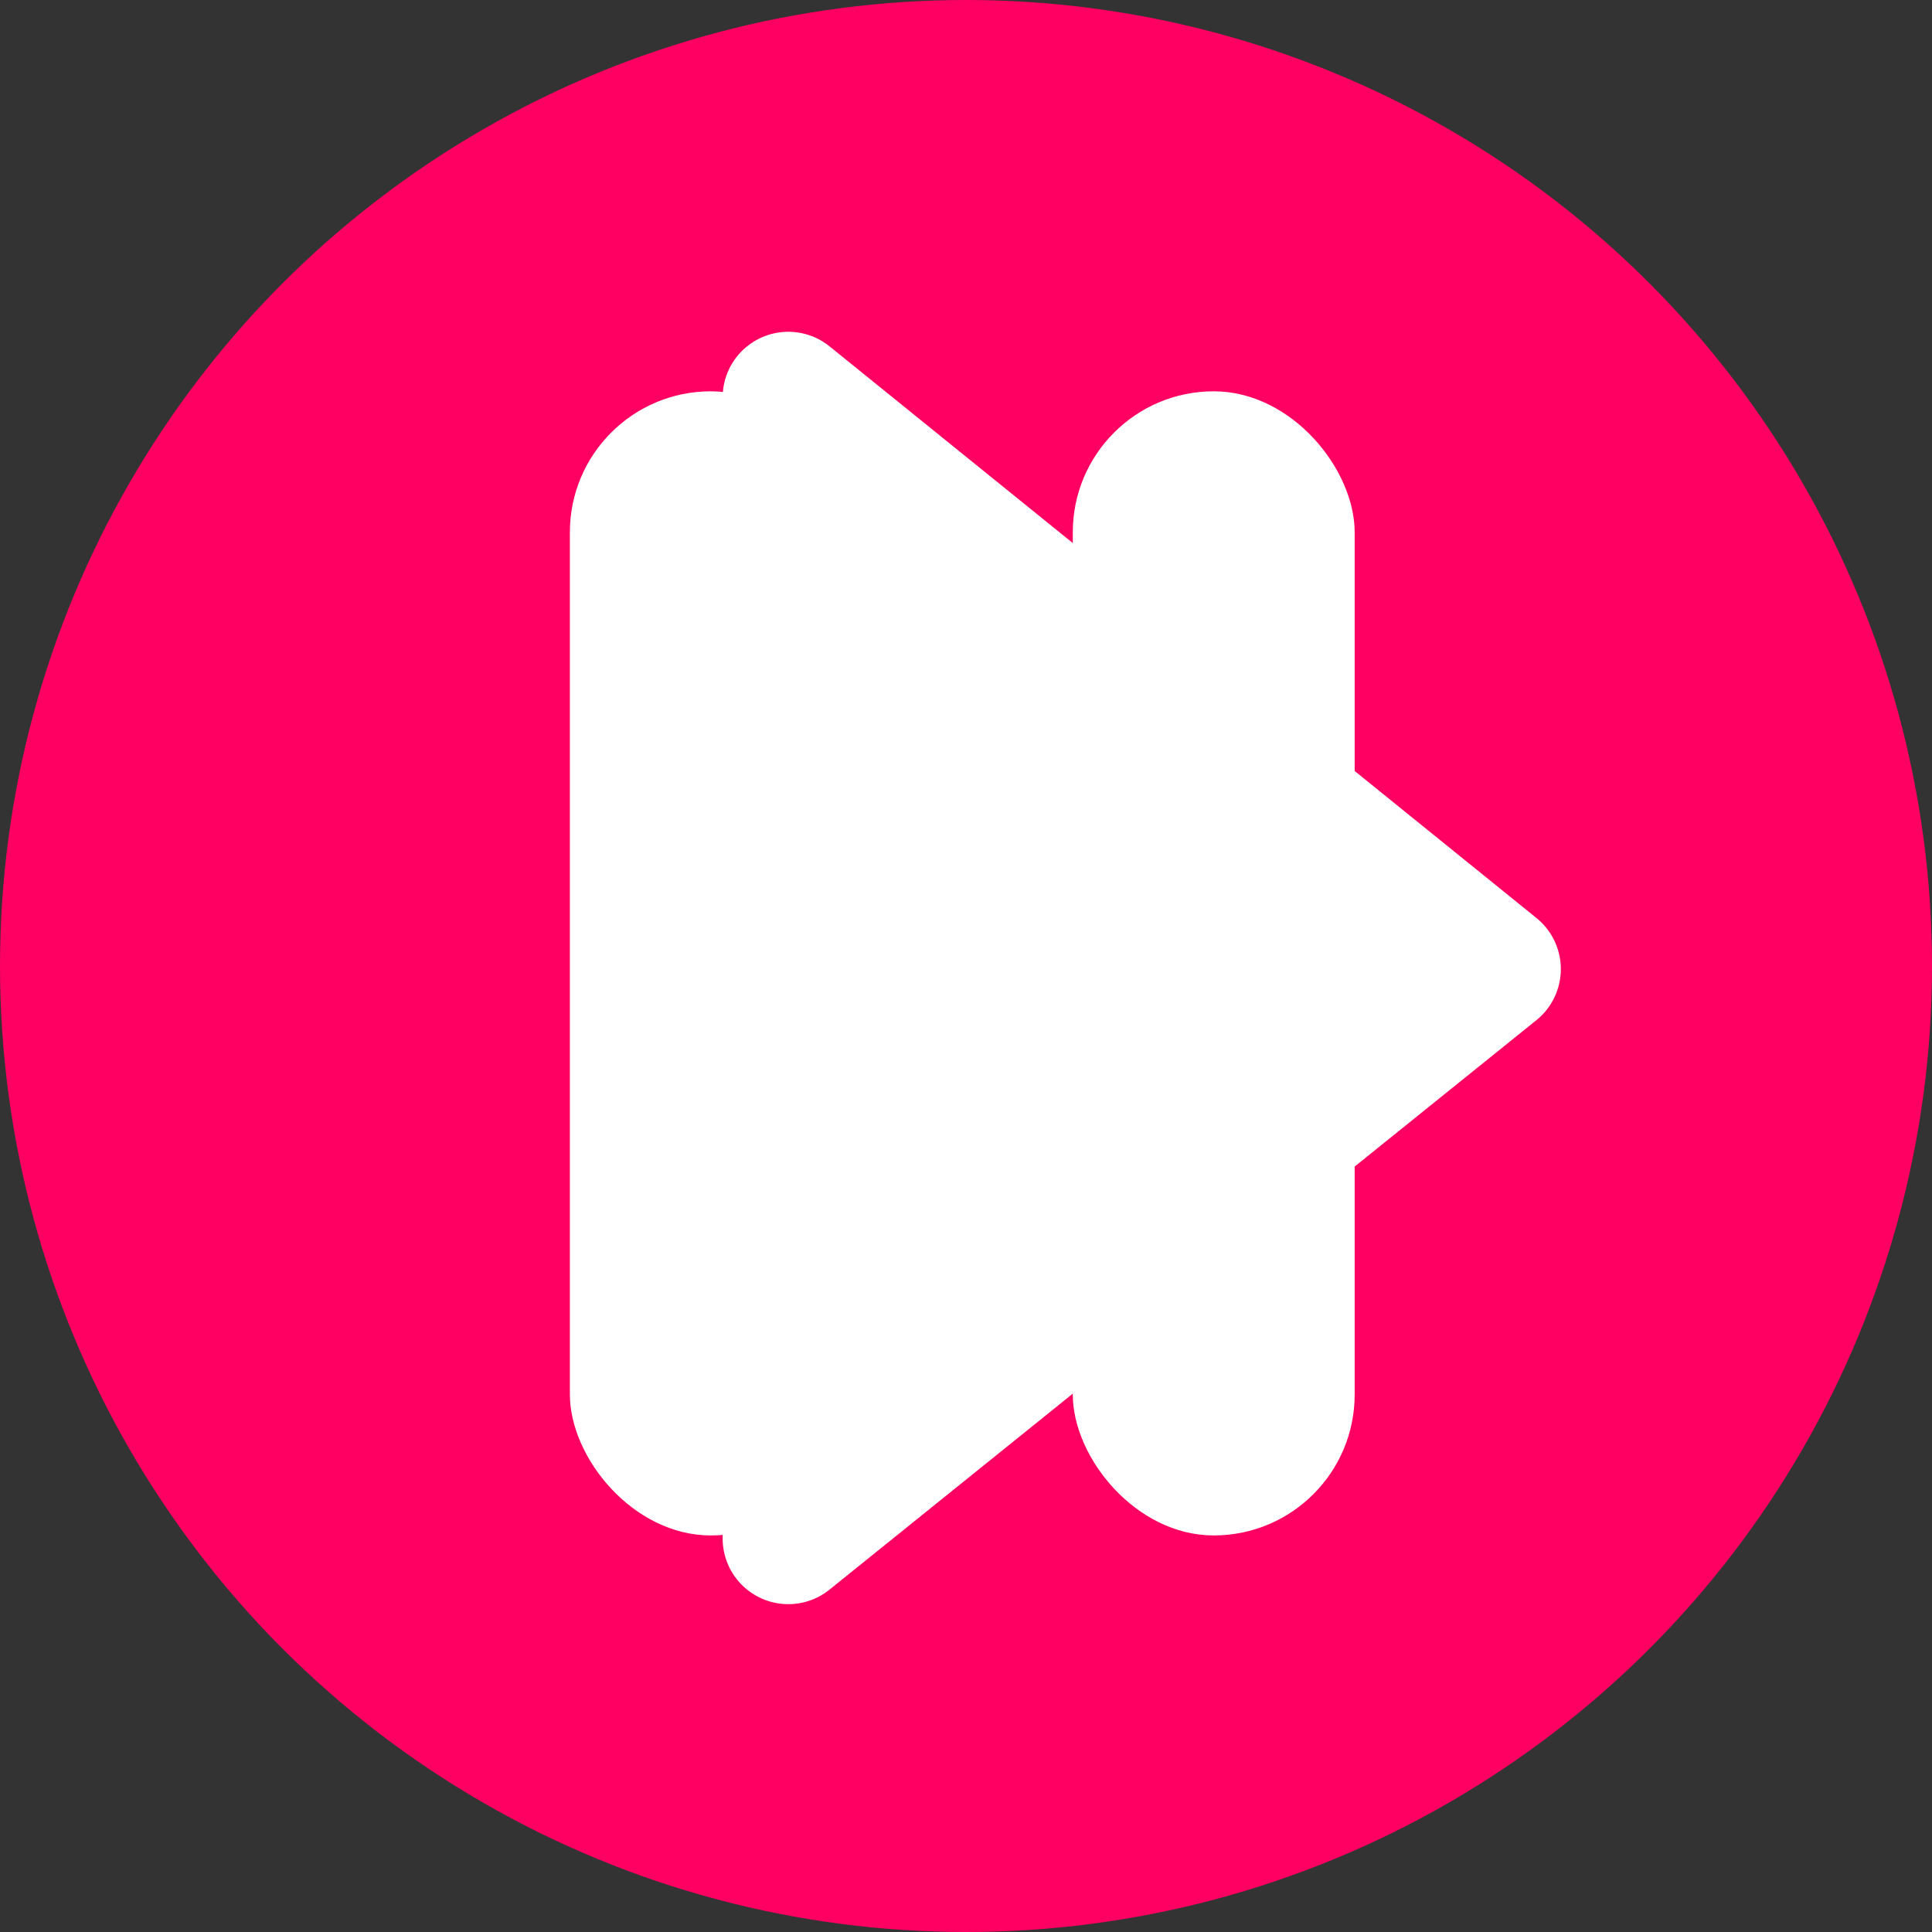 <svg id="playBtn" xmlns="http://www.w3.org/2000/svg" viewBox="0 0 44.14 44.14">
  <rect x="0" y="0" width="44.14" height="44.14" fill="#333333" stroke="none"/>
  <defs>
    <style>
      #playMusic {
      stroke: #fff;
      stroke-linecap: round;
      stroke-linejoin: round;
      stroke-width: 3px;
      }
    </style>
  </defs>
  <title>play-button</title>
  <circle fill="#ff0062" cx="22.07" cy="22.07" r="22.07"/>
  <polygon  id="playMusic" fill="#fff" points="18.01 22.14 18.01 35.15 34.16 22.14 18.01 9.08 18.01 22.14"/>
  <g id="stopMusic">
    <rect fill="#fff" x="13.02" y="8.94" width="6.44" height="26.14" rx="3.22"/>
    <rect fill="#fff" x="24.51" y="8.94" width="6.44" height="26.14" rx="3.22"/>
  </g>
</svg>
